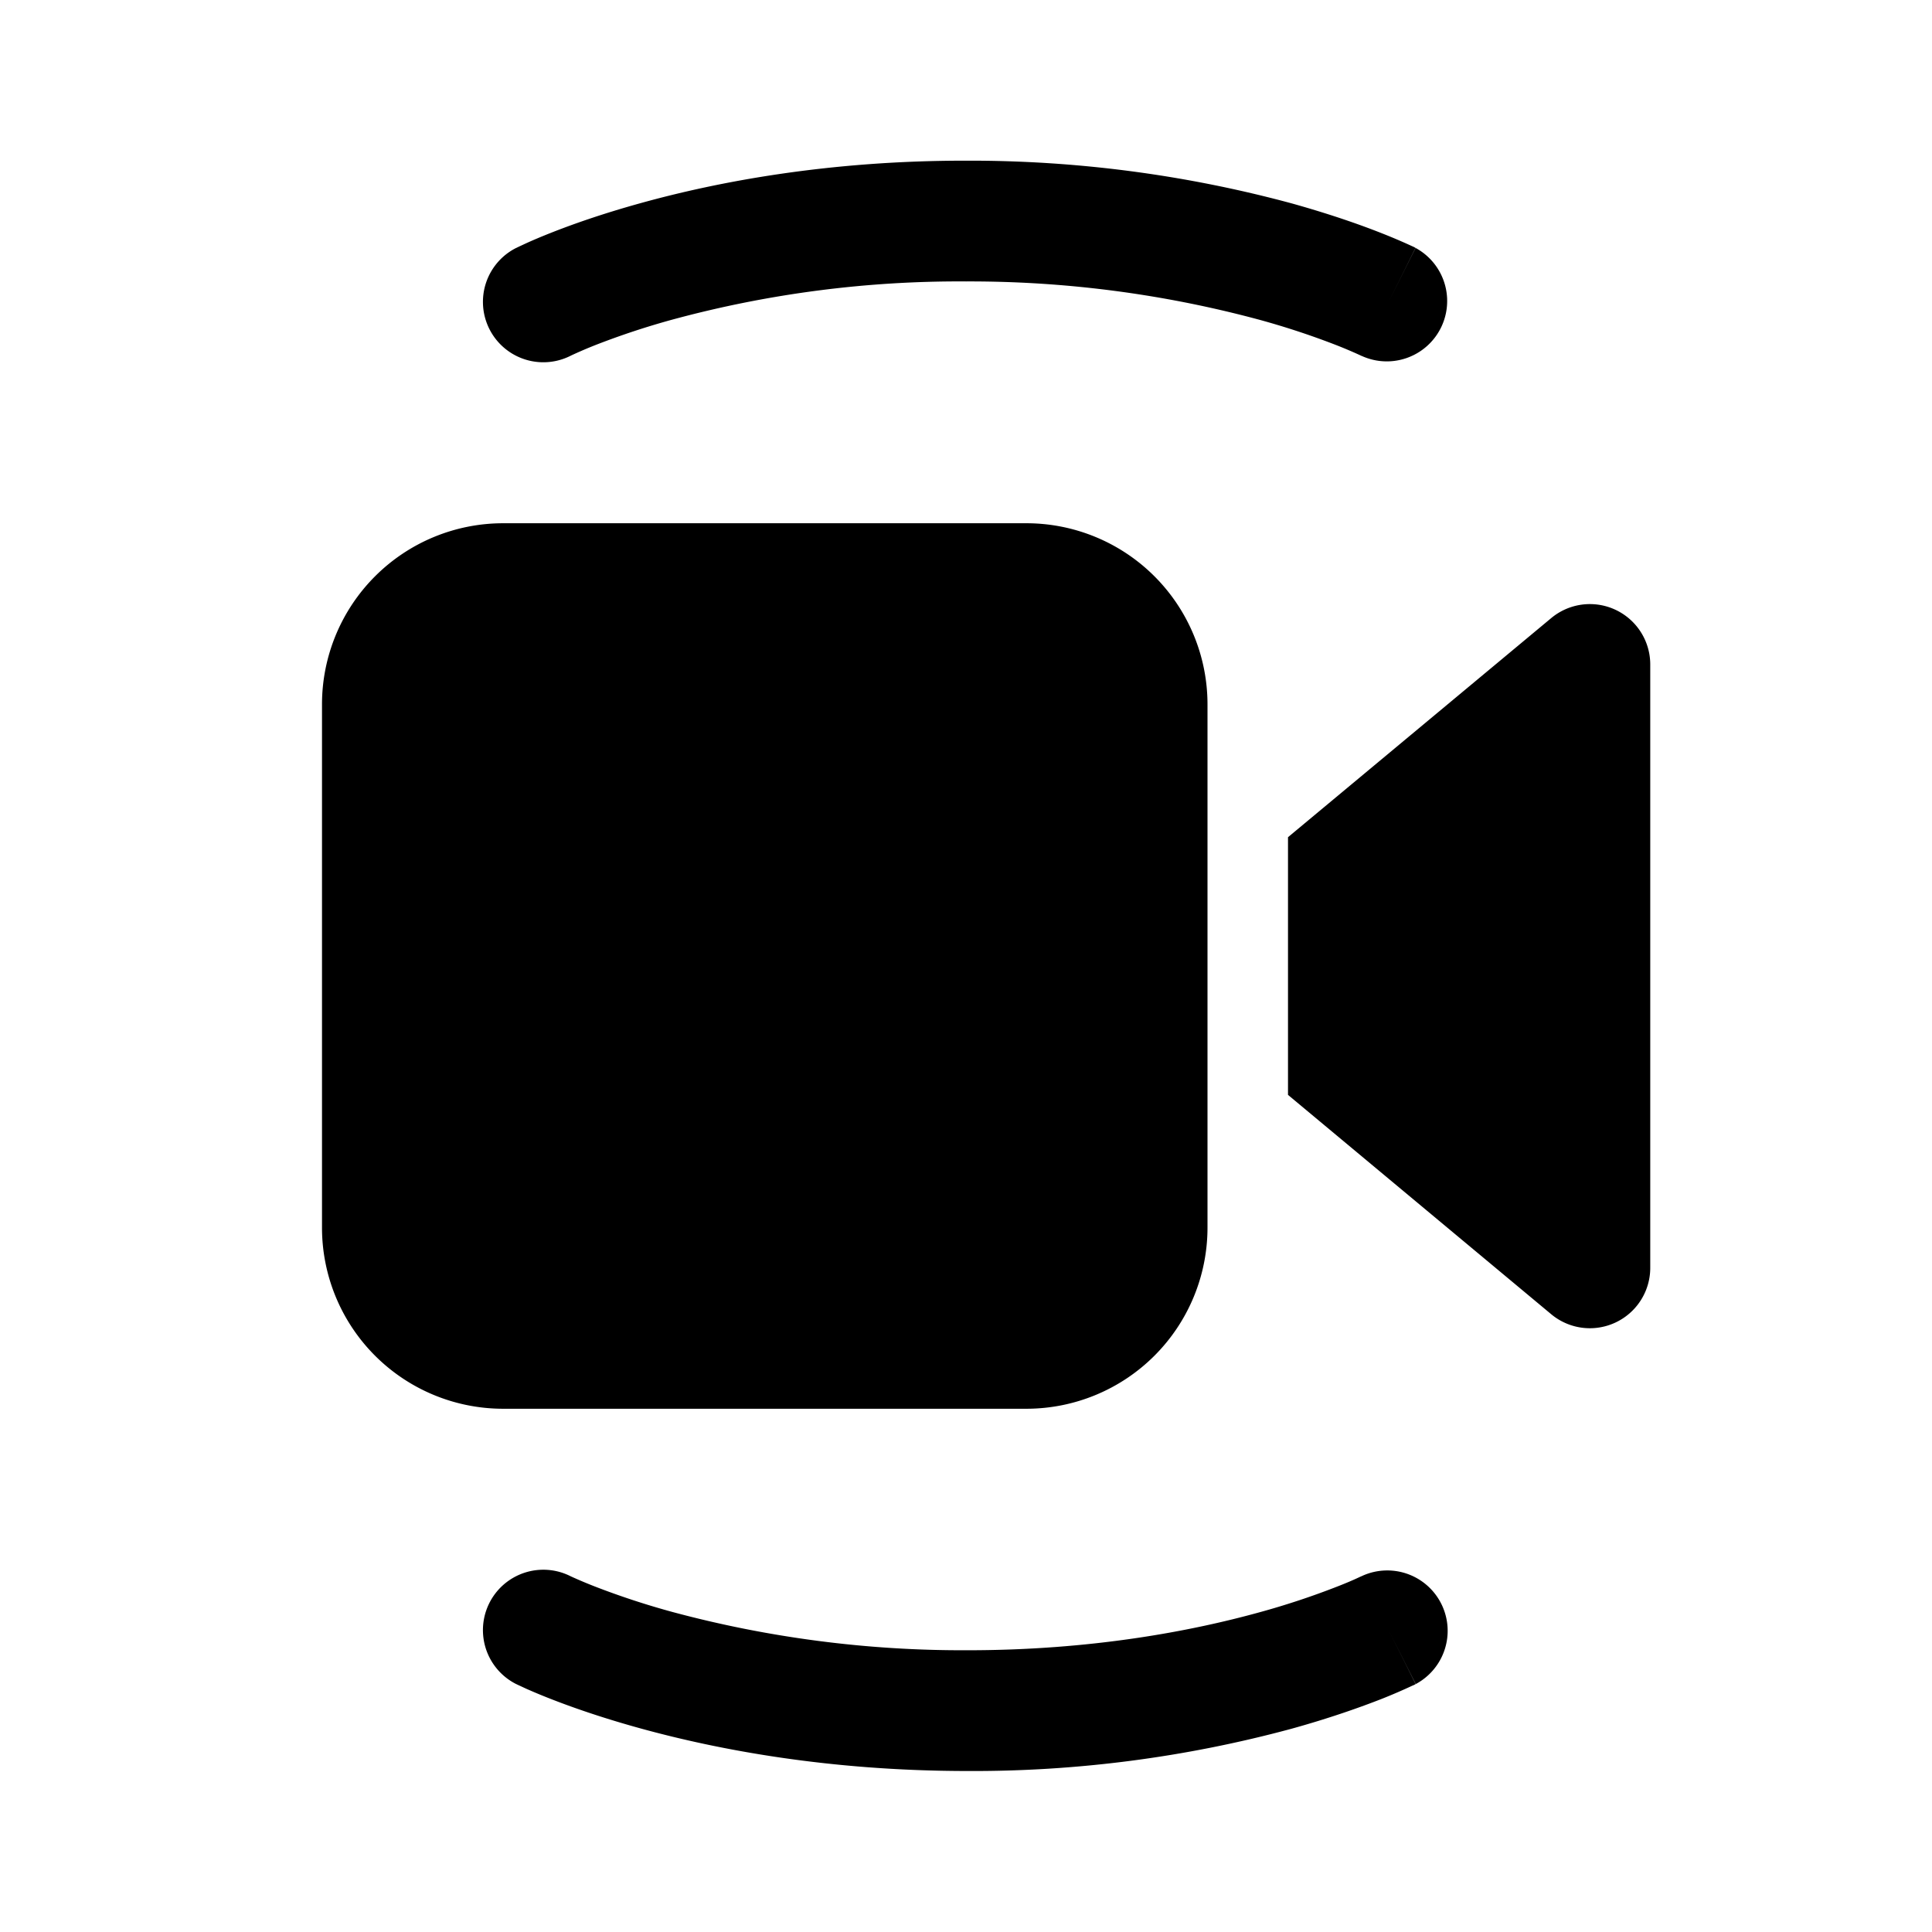 <svg width="24" height="24" viewBox="0 0 24 24" xmlns="http://www.w3.org/2000/svg"><path d="M7.956 2.524c.961-.267 2.342-.53 4.045-.528a15.32 15.32 0 0 1 4.043.53c.48.134.857.267 1.117.37a7.133 7.133 0 0 1 .387.165l.025.012.007.004.003.001h.001s.001.001-.334.672l.335-.67a.75.75 0 0 1-.668 1.342h-.002l-.01-.005a5.724 5.724 0 0 0-.293-.125 9.768 9.768 0 0 0-.968-.32 13.822 13.822 0 0 0-3.645-.476 13.603 13.603 0 0 0-3.642.473 9.637 9.637 0 0 0-.967.32 5.599 5.599 0 0 0-.293.126l-.01.005a.75.75 0 1 1-.675-1.34l.338.67-.338-.67h.002l.003-.002.008-.004.025-.012.084-.039c.07-.032.172-.076.303-.128.26-.103.638-.238 1.119-.371ZM6.75 20.25l-.334.672h.002l.003.002.008.004.024.011.084.039c.07.031.172.075.303.126.26.102.637.235 1.117.367.961.265 2.34.527 4.042.529a15.15 15.15 0 0 0 4.045-.525c.48-.133.857-.268 1.118-.37a6.894 6.894 0 0 0 .387-.167l.025-.011.008-.004.003-.002s.002 0-.335-.671l.337.67a.75.75 0 0 0-.673-1.34l-.01.004-.054.025c-.05.023-.131.058-.239.1a9.663 9.663 0 0 1-.967.32c-.851.235-2.095.473-3.643.471a13.875 13.875 0 0 1-3.646-.475 9.794 9.794 0 0 1-.968-.318 5.753 5.753 0 0 1-.294-.124l-.01-.005a.75.75 0 0 0-.667 1.344l.334-.672ZM6.25 6.5A2.25 2.25 0 0 0 4 8.75v6.5a2.25 2.25 0 0 0 2.25 2.25h6.5A2.25 2.25 0 0 0 15 15.25v-6.5a2.25 2.25 0 0 0-2.25-2.25h-6.5ZM19.27 16.326 16 13.601V10.4l3.27-2.722a.75.75 0 0 1 1.23.577v7.495a.75.75 0 0 1-1.23.576Z"/></svg>